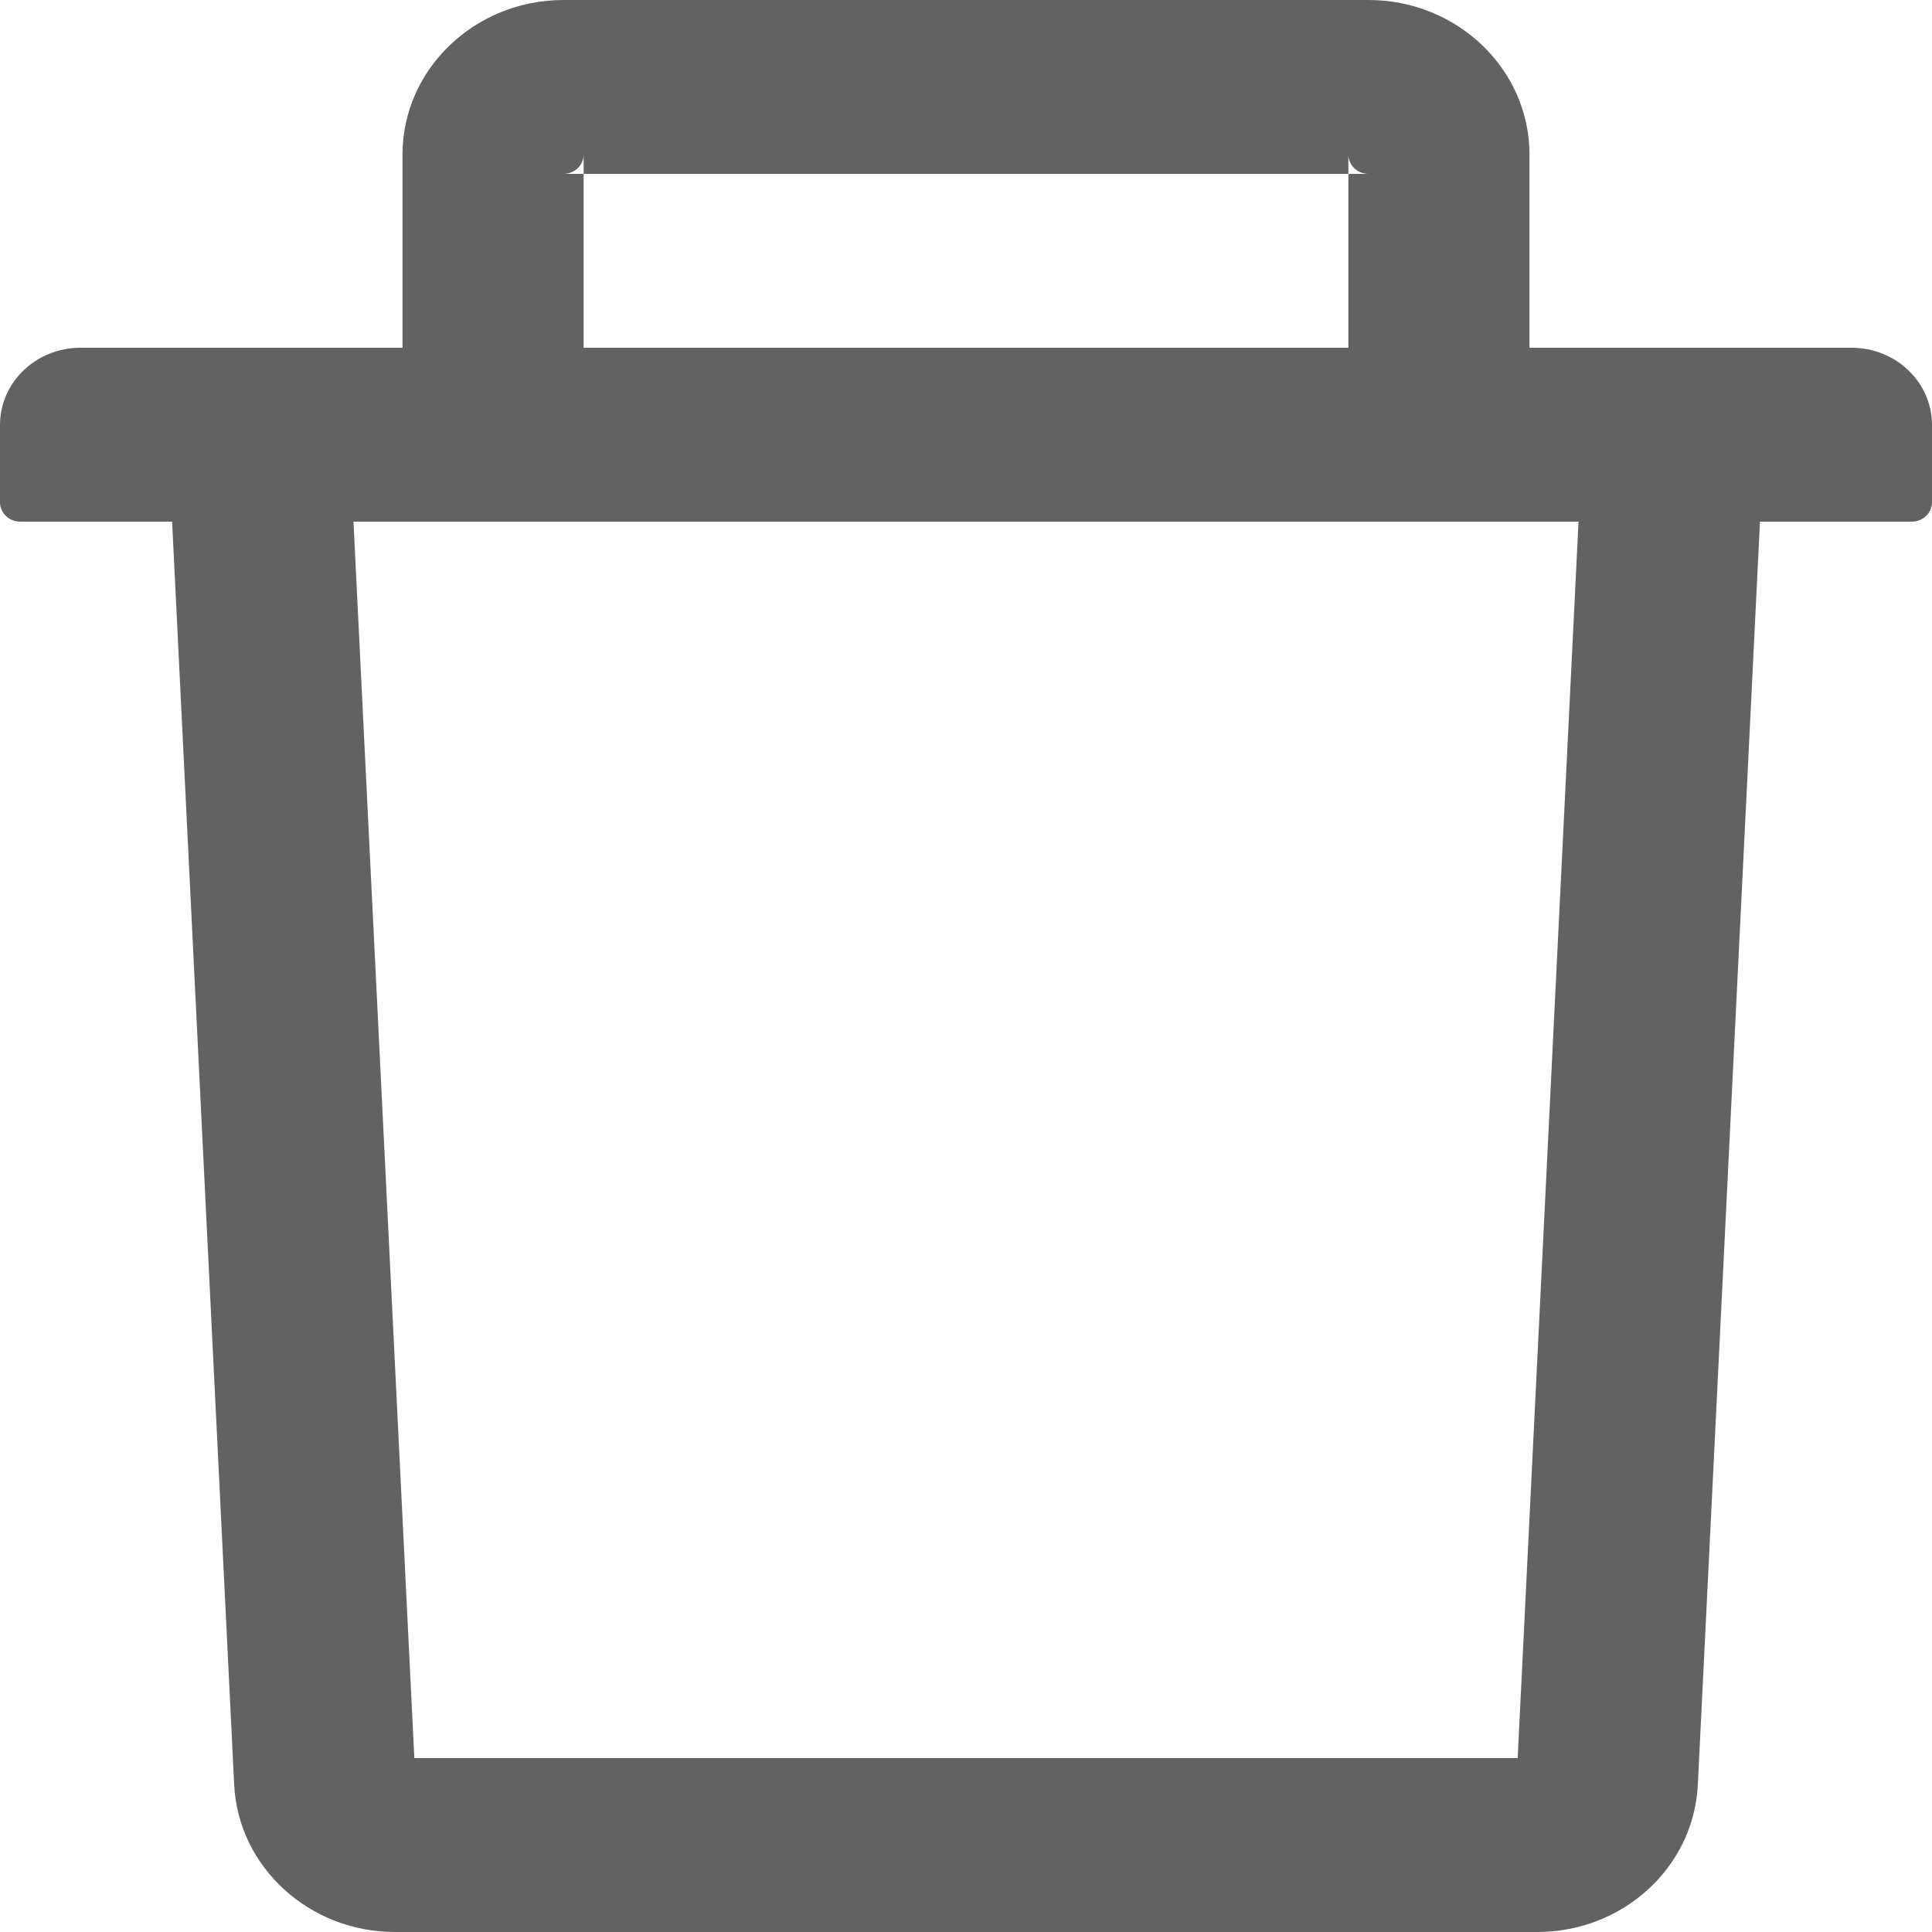<svg width="24" height="24" viewBox="0 0 24 24" fill="none" xmlns="http://www.w3.org/2000/svg">
<path d="M7.25 2.16H7C7.138 2.16 7.25 2.052 7.25 1.92V2.16H16.75V1.92C16.75 2.052 16.863 2.16 17 2.16H16.75V4.32H19V1.92C19 0.861 18.103 0 17 0H7C5.897 0 5 0.861 5 1.92V4.32H7.25V2.16ZM23 4.32H1C0.447 4.32 0 4.749 0 5.28V6.24C0 6.372 0.113 6.48 0.25 6.48H2.138L2.909 22.17C2.959 23.193 3.841 24 4.906 24H19.094C20.163 24 21.041 23.196 21.091 22.17L21.863 6.48H23.75C23.887 6.48 24 6.372 24 6.24V5.28C24 4.749 23.553 4.32 23 4.32ZM18.853 21.84H5.147L4.391 6.48H19.609L18.853 21.84Z" fill="#626262"/>
</svg>
